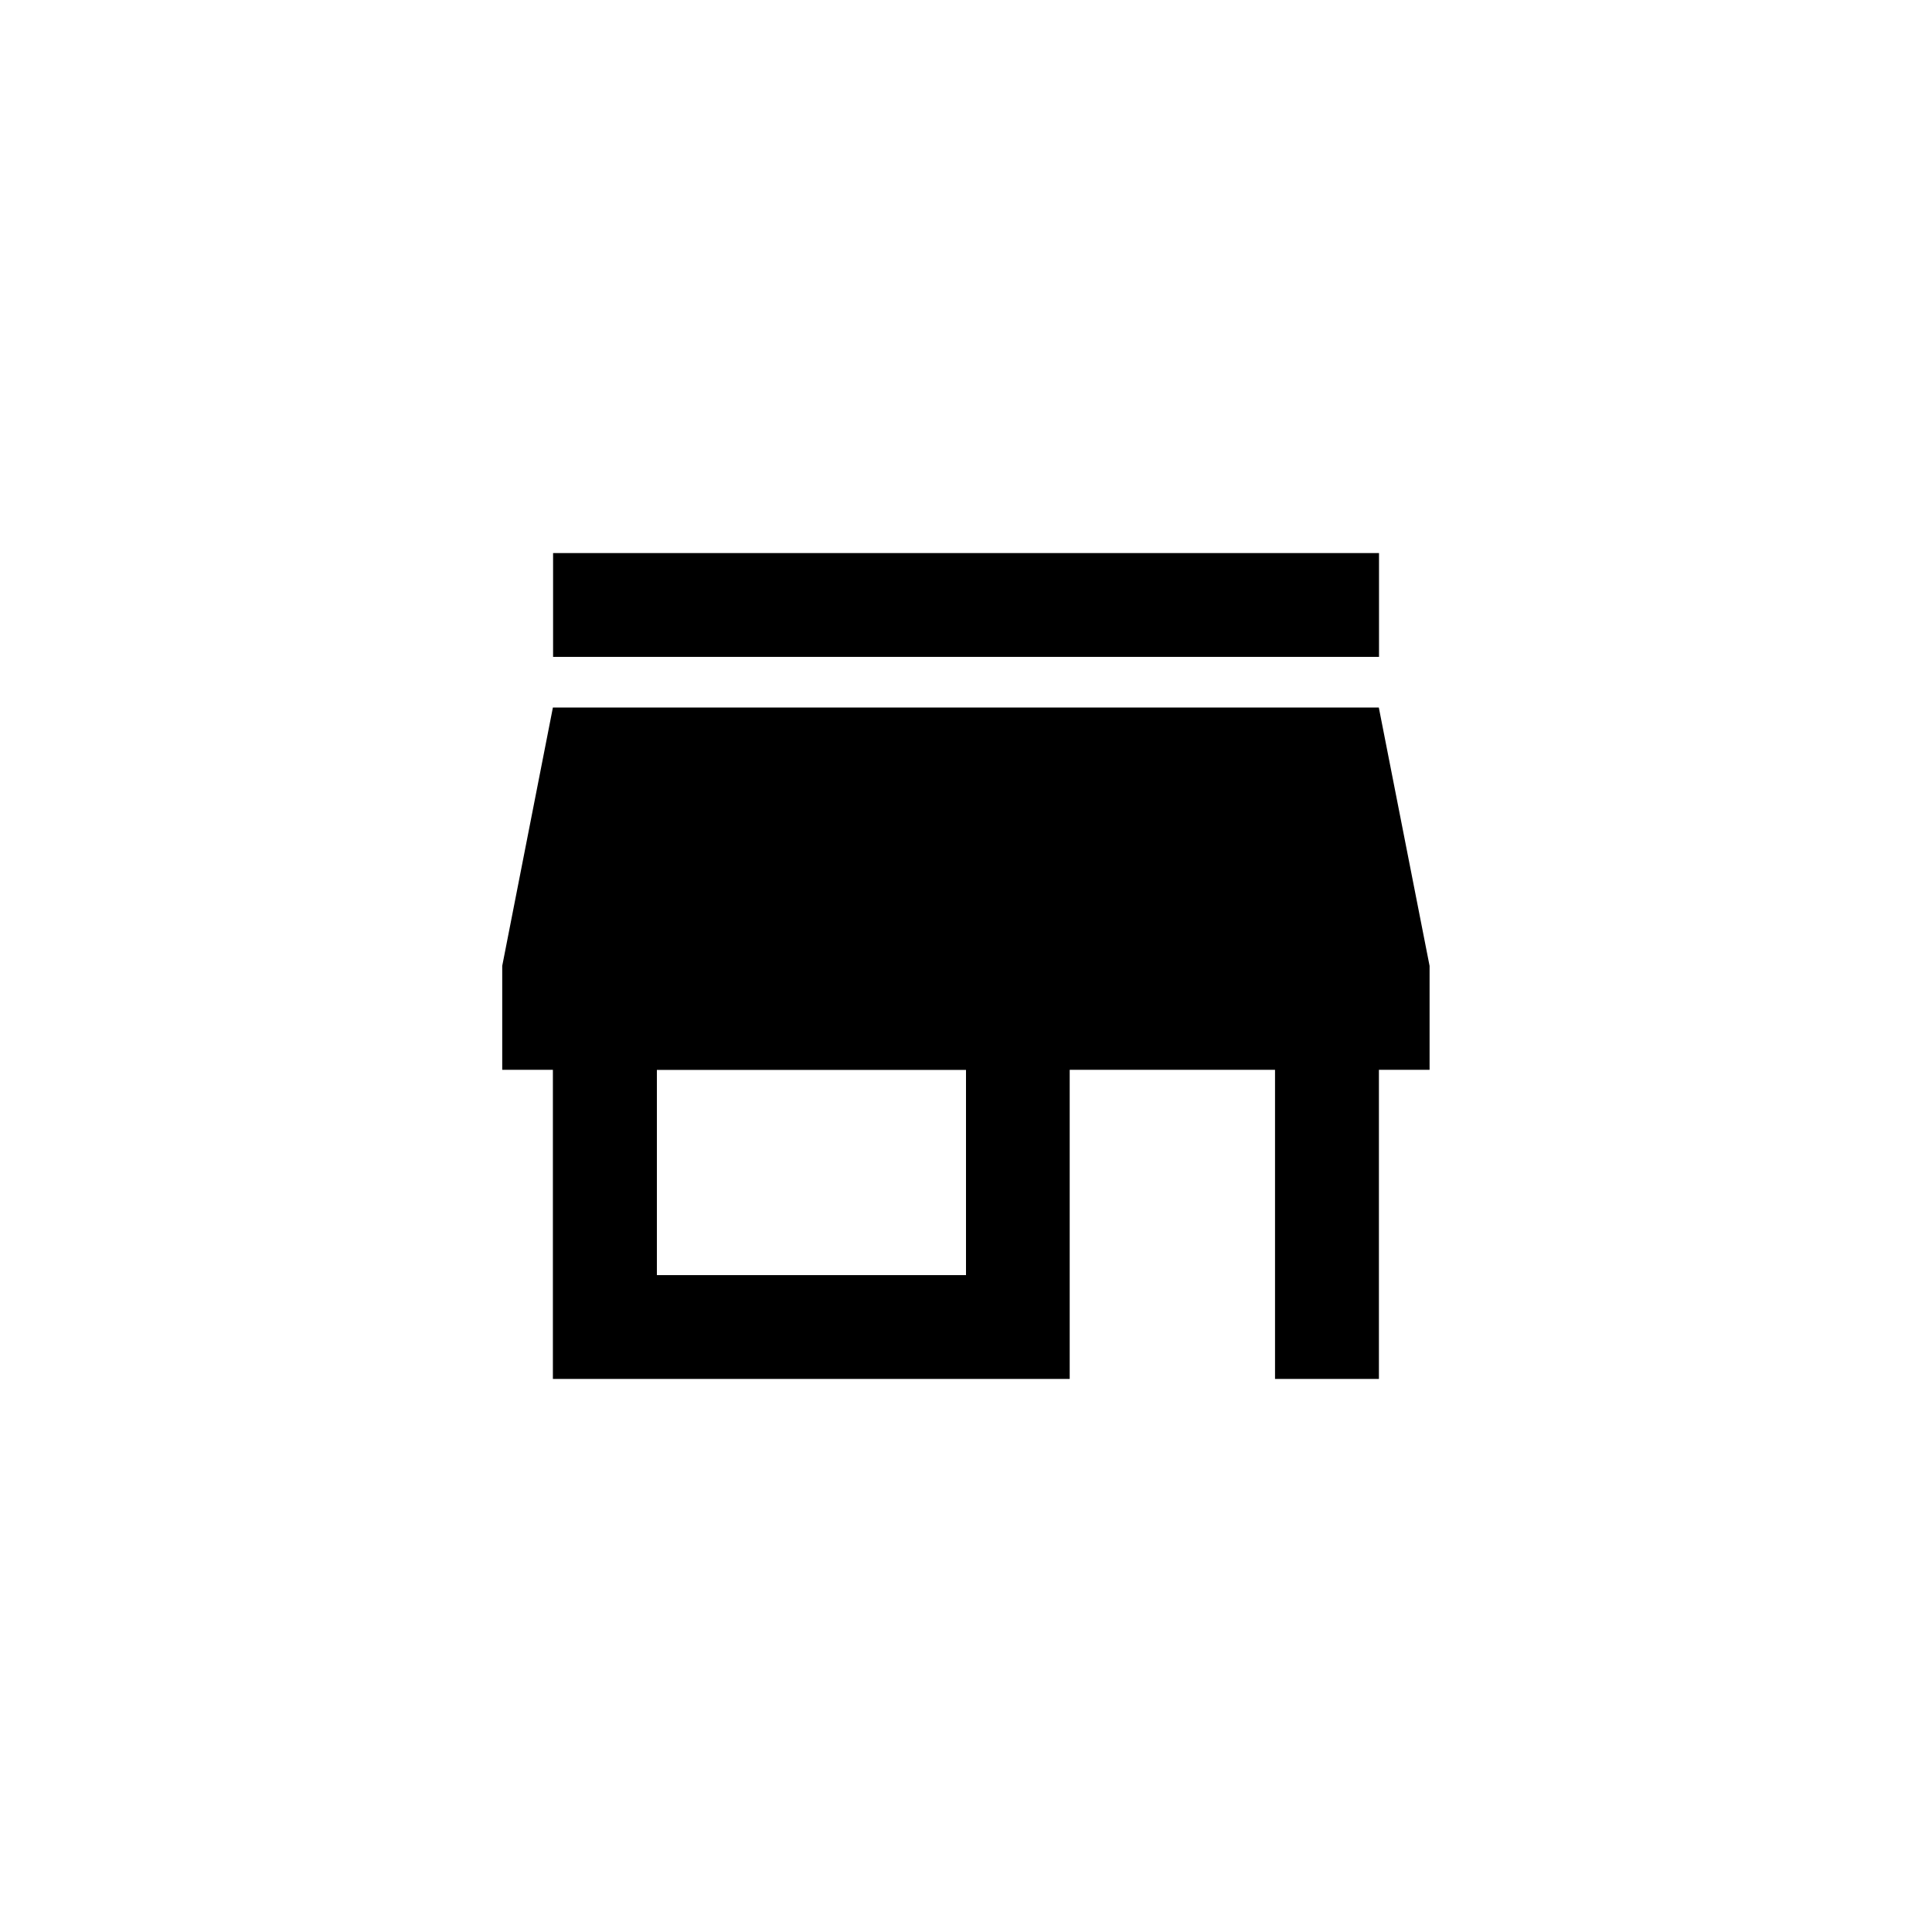 <!-- Generated by IcoMoon.io -->
<svg version="1.1" xmlns="http://www.w3.org/2000/svg" width="40" height="40" viewBox="0 0 40 40">
<title>mt-store_mall_directory</title>
<path d="M20 26.4v-4.249h-6.4v4.249h6.4zM29.6 22.149h-1.051v6.4h-2.151v-6.4h-4.251v6.4h-10.7v-6.4h-1.049v-2.151l1.049-5.349h17.1l1.051 5.349v2.151zM28.551 11.451v2.149h-17.1v-2.149h17.1z"></path>
</svg>
